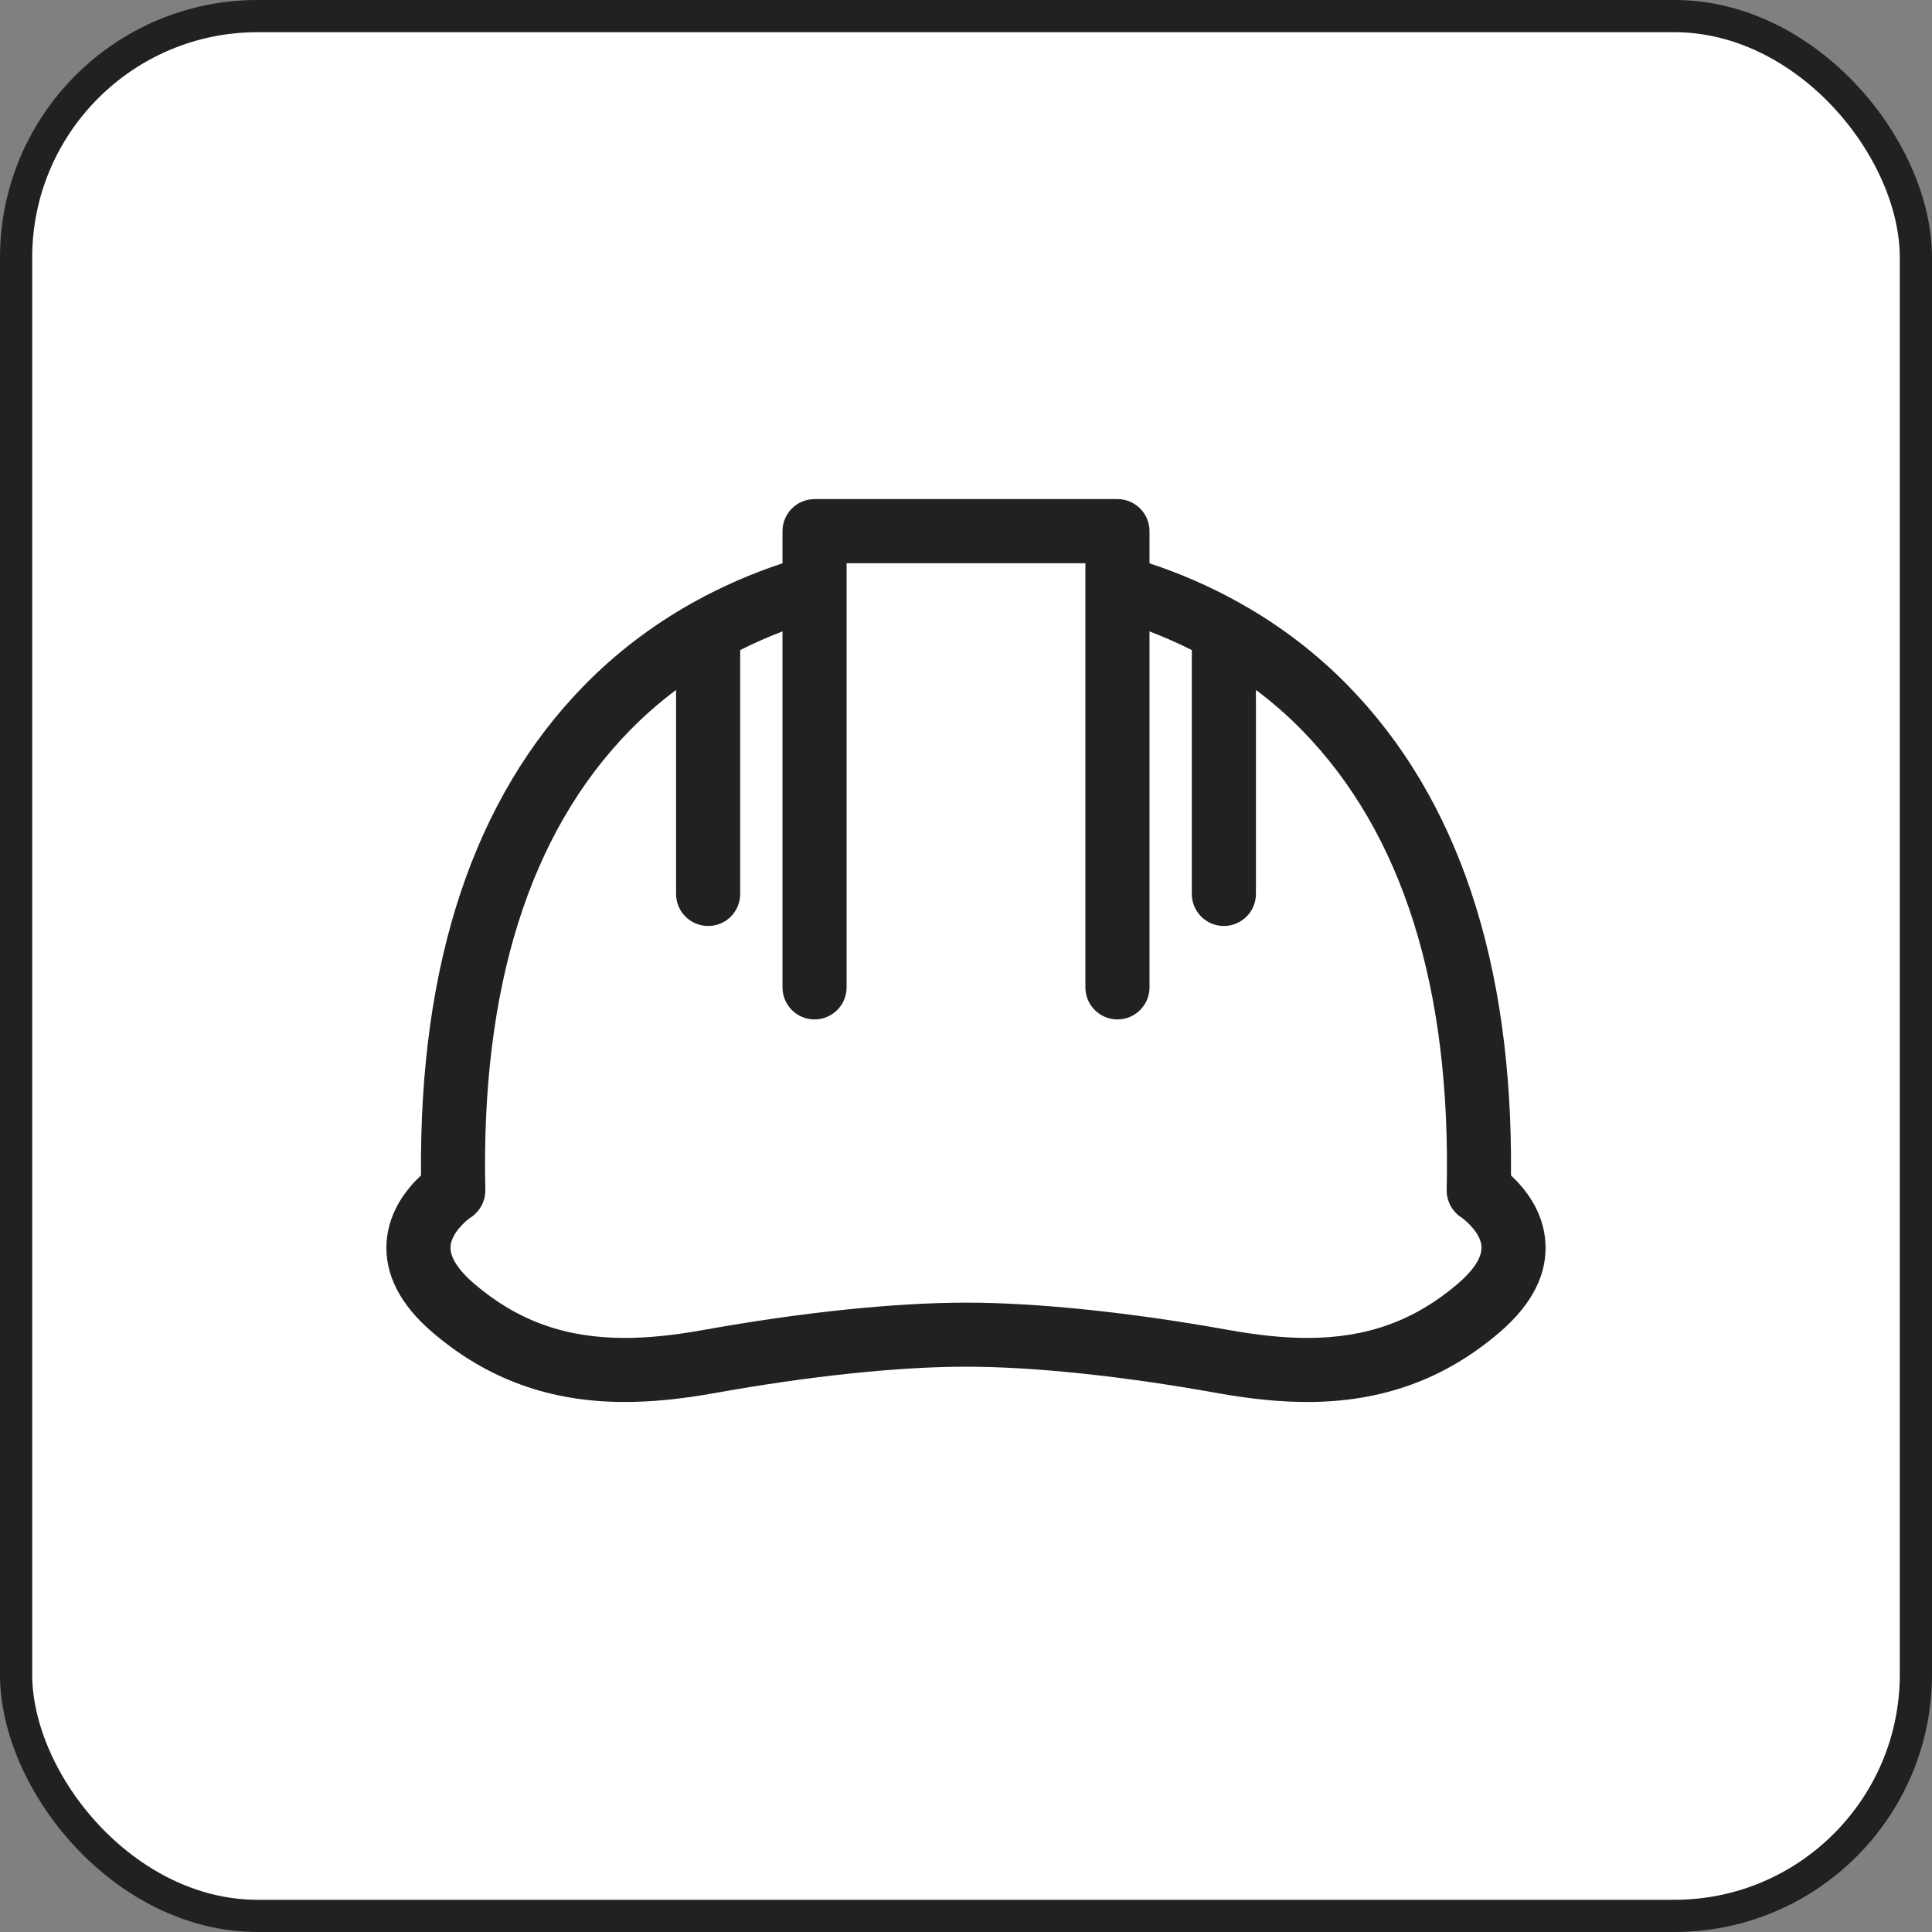 <svg width="60" height="60" viewBox="0 0 60 60" fill="none" xmlns="http://www.w3.org/2000/svg">
<rect x="0" y="0" width="60" height="60" fill="#808080" stroke="none"/>
<rect x="0.5" y="0.5" width="59" height="59" rx="7.5" fill="white"/>
<rect x="0.5" y="0.5" width="59" height="59" rx="7.5" stroke="#212121"/>
<g clip-path="url(#clip0_692_20777)">
<path d="M13.425 41.373C15.125 42.831 17.079 43.54 19.4 43.54C20.244 43.54 21.162 43.449 22.207 43.261C25.135 42.735 27.902 42.444 30.001 42.444C32.099 42.444 34.865 42.735 37.792 43.261C38.838 43.449 39.756 43.54 40.6 43.54C42.921 43.54 44.875 42.831 46.575 41.373C47.584 40.506 48.062 39.563 47.993 38.569C47.928 37.604 47.353 36.9 46.925 36.504C46.986 29.906 45.284 24.788 41.862 21.291C40.879 20.285 39.756 19.43 38.522 18.737C38.503 18.724 38.484 18.713 38.463 18.704C37.593 18.219 36.668 17.815 35.699 17.494V16.495C35.699 15.946 35.253 15.5 34.703 15.5H25.296C24.747 15.5 24.301 15.946 24.301 16.495V17.494C23.332 17.815 22.408 18.219 21.539 18.702C21.516 18.715 21.494 18.726 21.473 18.739C20.241 19.433 19.119 20.287 18.138 21.291C14.716 24.788 13.014 29.906 13.075 36.504C12.646 36.902 12.074 37.604 12.006 38.569C11.939 39.563 12.415 40.506 13.425 41.373ZM14.612 37.813C14.697 37.762 14.762 37.701 14.828 37.625C14.99 37.439 15.077 37.199 15.072 36.95C14.932 30.669 16.444 25.87 19.561 22.682C20.007 22.226 20.488 21.809 20.996 21.426V27.763C20.996 28.313 21.442 28.757 21.993 28.757C22.543 28.757 22.987 28.313 22.987 27.763V20.189C23.411 19.974 23.85 19.782 24.301 19.608V30.665C24.301 31.215 24.747 31.659 25.296 31.659C25.844 31.659 26.292 31.215 26.292 30.665V17.491H33.708V30.665C33.708 31.215 34.154 31.659 34.703 31.659C35.251 31.659 35.699 31.215 35.699 30.665V19.608C36.15 19.782 36.588 19.974 37.013 20.189V27.763C37.013 28.313 37.459 28.757 38.007 28.757C38.556 28.757 39.004 28.313 39.004 27.763V21.426C39.512 21.809 39.995 22.226 40.439 22.682C43.556 25.87 45.068 30.669 44.928 36.95C44.922 37.227 45.035 37.498 45.234 37.691C45.282 37.737 45.326 37.773 45.382 37.808C45.536 37.912 45.983 38.302 46.009 38.711C46.033 39.123 45.626 39.565 45.279 39.863C43.938 41.013 42.451 41.551 40.6 41.551C39.875 41.551 39.073 41.469 38.145 41.302C35.104 40.755 32.211 40.455 30.001 40.455C27.79 40.455 24.896 40.755 21.855 41.302C20.927 41.469 20.125 41.551 19.4 41.551C17.549 41.551 16.063 41.013 14.721 39.863C14.374 39.565 13.967 39.123 13.992 38.711C14.017 38.302 14.464 37.912 14.612 37.813Z" fill="#212121"/>
</g>
<defs>
<clipPath id="clip0_692_20777">
<rect width="36" height="28.04" fill="white" transform="translate(12 15.5)"/>
</clipPath>
</defs>
</svg>
